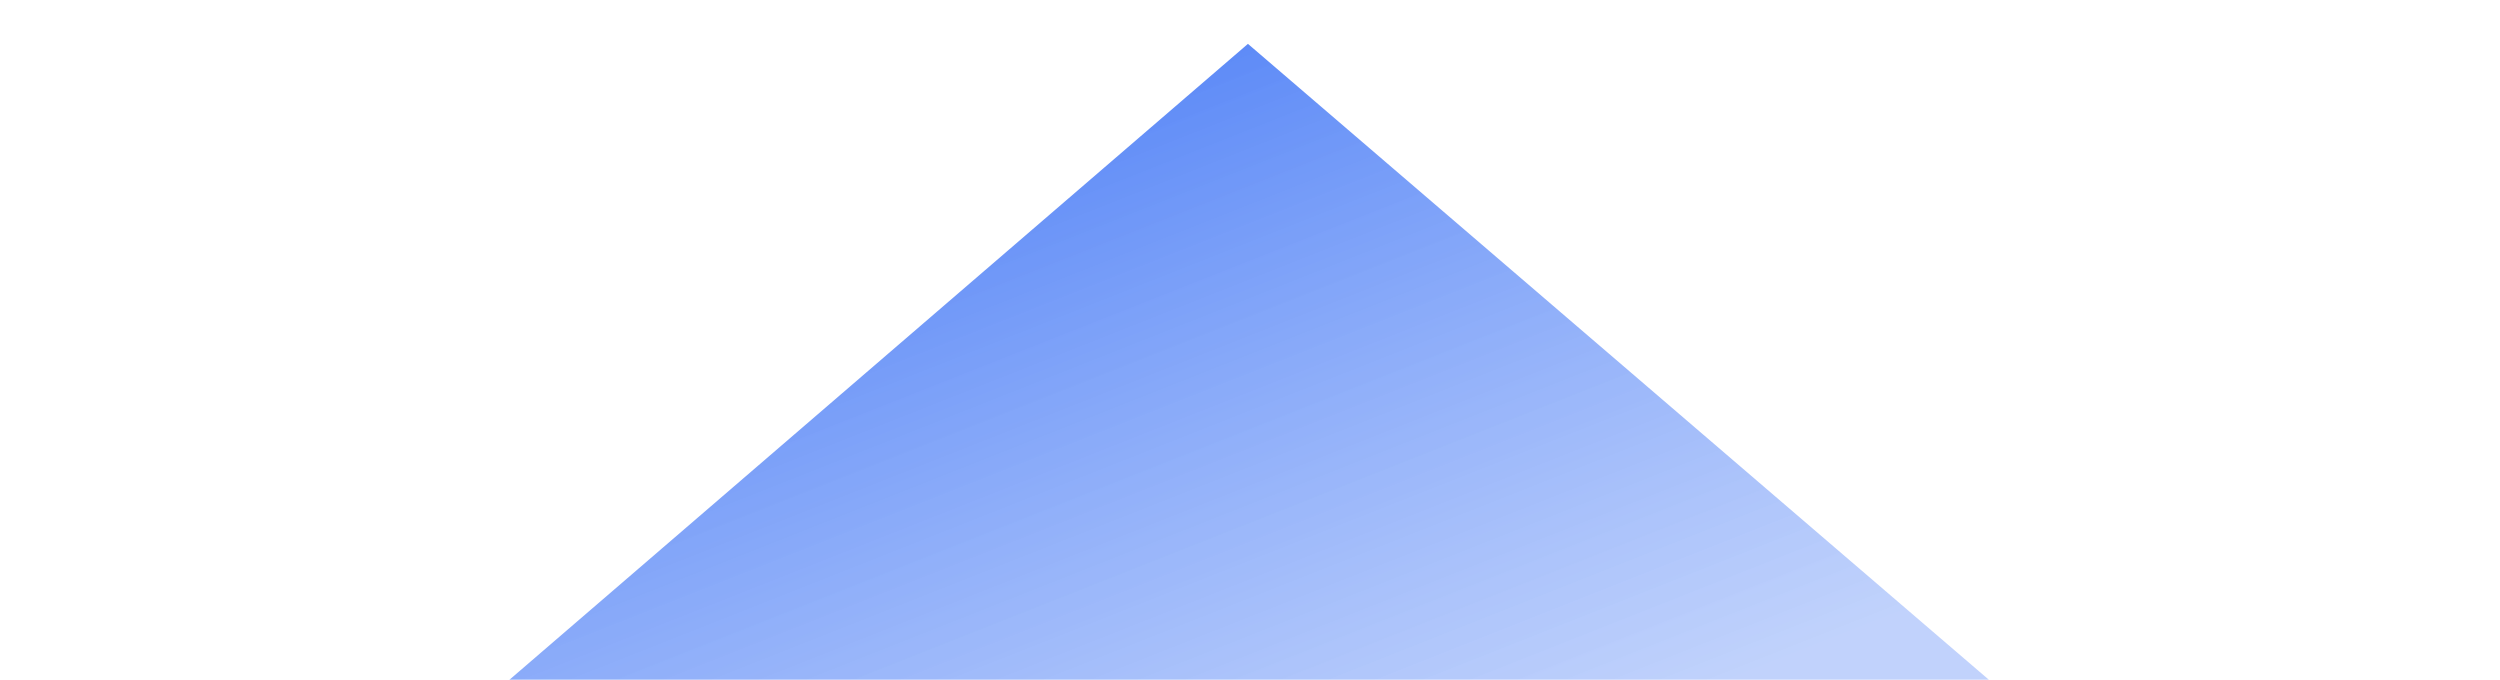 <svg width="114" height="31" viewBox="0 0 114 31" fill="none" xmlns="http://www.w3.org/2000/svg">
<g style="mix-blend-mode:lighten" filter="url(#filter0_i)">
<path d="M0 49H114L56.906 0L0 49Z" fill="url(#paint0_linear)"/>
</g>
<defs>
<filter id="filter0_i" x="0" y="0" width="114" height="51" filterUnits="userSpaceOnUse" color-interpolation-filters="sRGB">
<feFlood flood-opacity="0" result="BackgroundImageFix"/>
<feBlend mode="normal" in="SourceGraphic" in2="BackgroundImageFix" result="shape"/>
<feColorMatrix in="SourceAlpha" type="matrix" values="0 0 0 0 0 0 0 0 0 0 0 0 0 0 0 0 0 0 127 0" result="hardAlpha"/>
<feOffset dy="2"/>
<feGaussianBlur stdDeviation="2"/>
<feComposite in2="hardAlpha" operator="arithmetic" k2="-1" k3="1"/>
<feColorMatrix type="matrix" values="0 0 0 0 1 0 0 0 0 1 0 0 0 0 1 0 0 0 0.16 0"/>
<feBlend mode="normal" in2="shape" result="effect1_innerShadow"/>
</filter>
<linearGradient id="paint0_linear" x1="42" y1="-3.45278e-07" x2="56.906" y2="37.692" gradientUnits="userSpaceOnUse">
<stop stop-color="#4C7EF6"/>
<stop offset="1" stop-color="#B1C7FB" stop-opacity="0.8"/>
</linearGradient>
</defs>
</svg>
